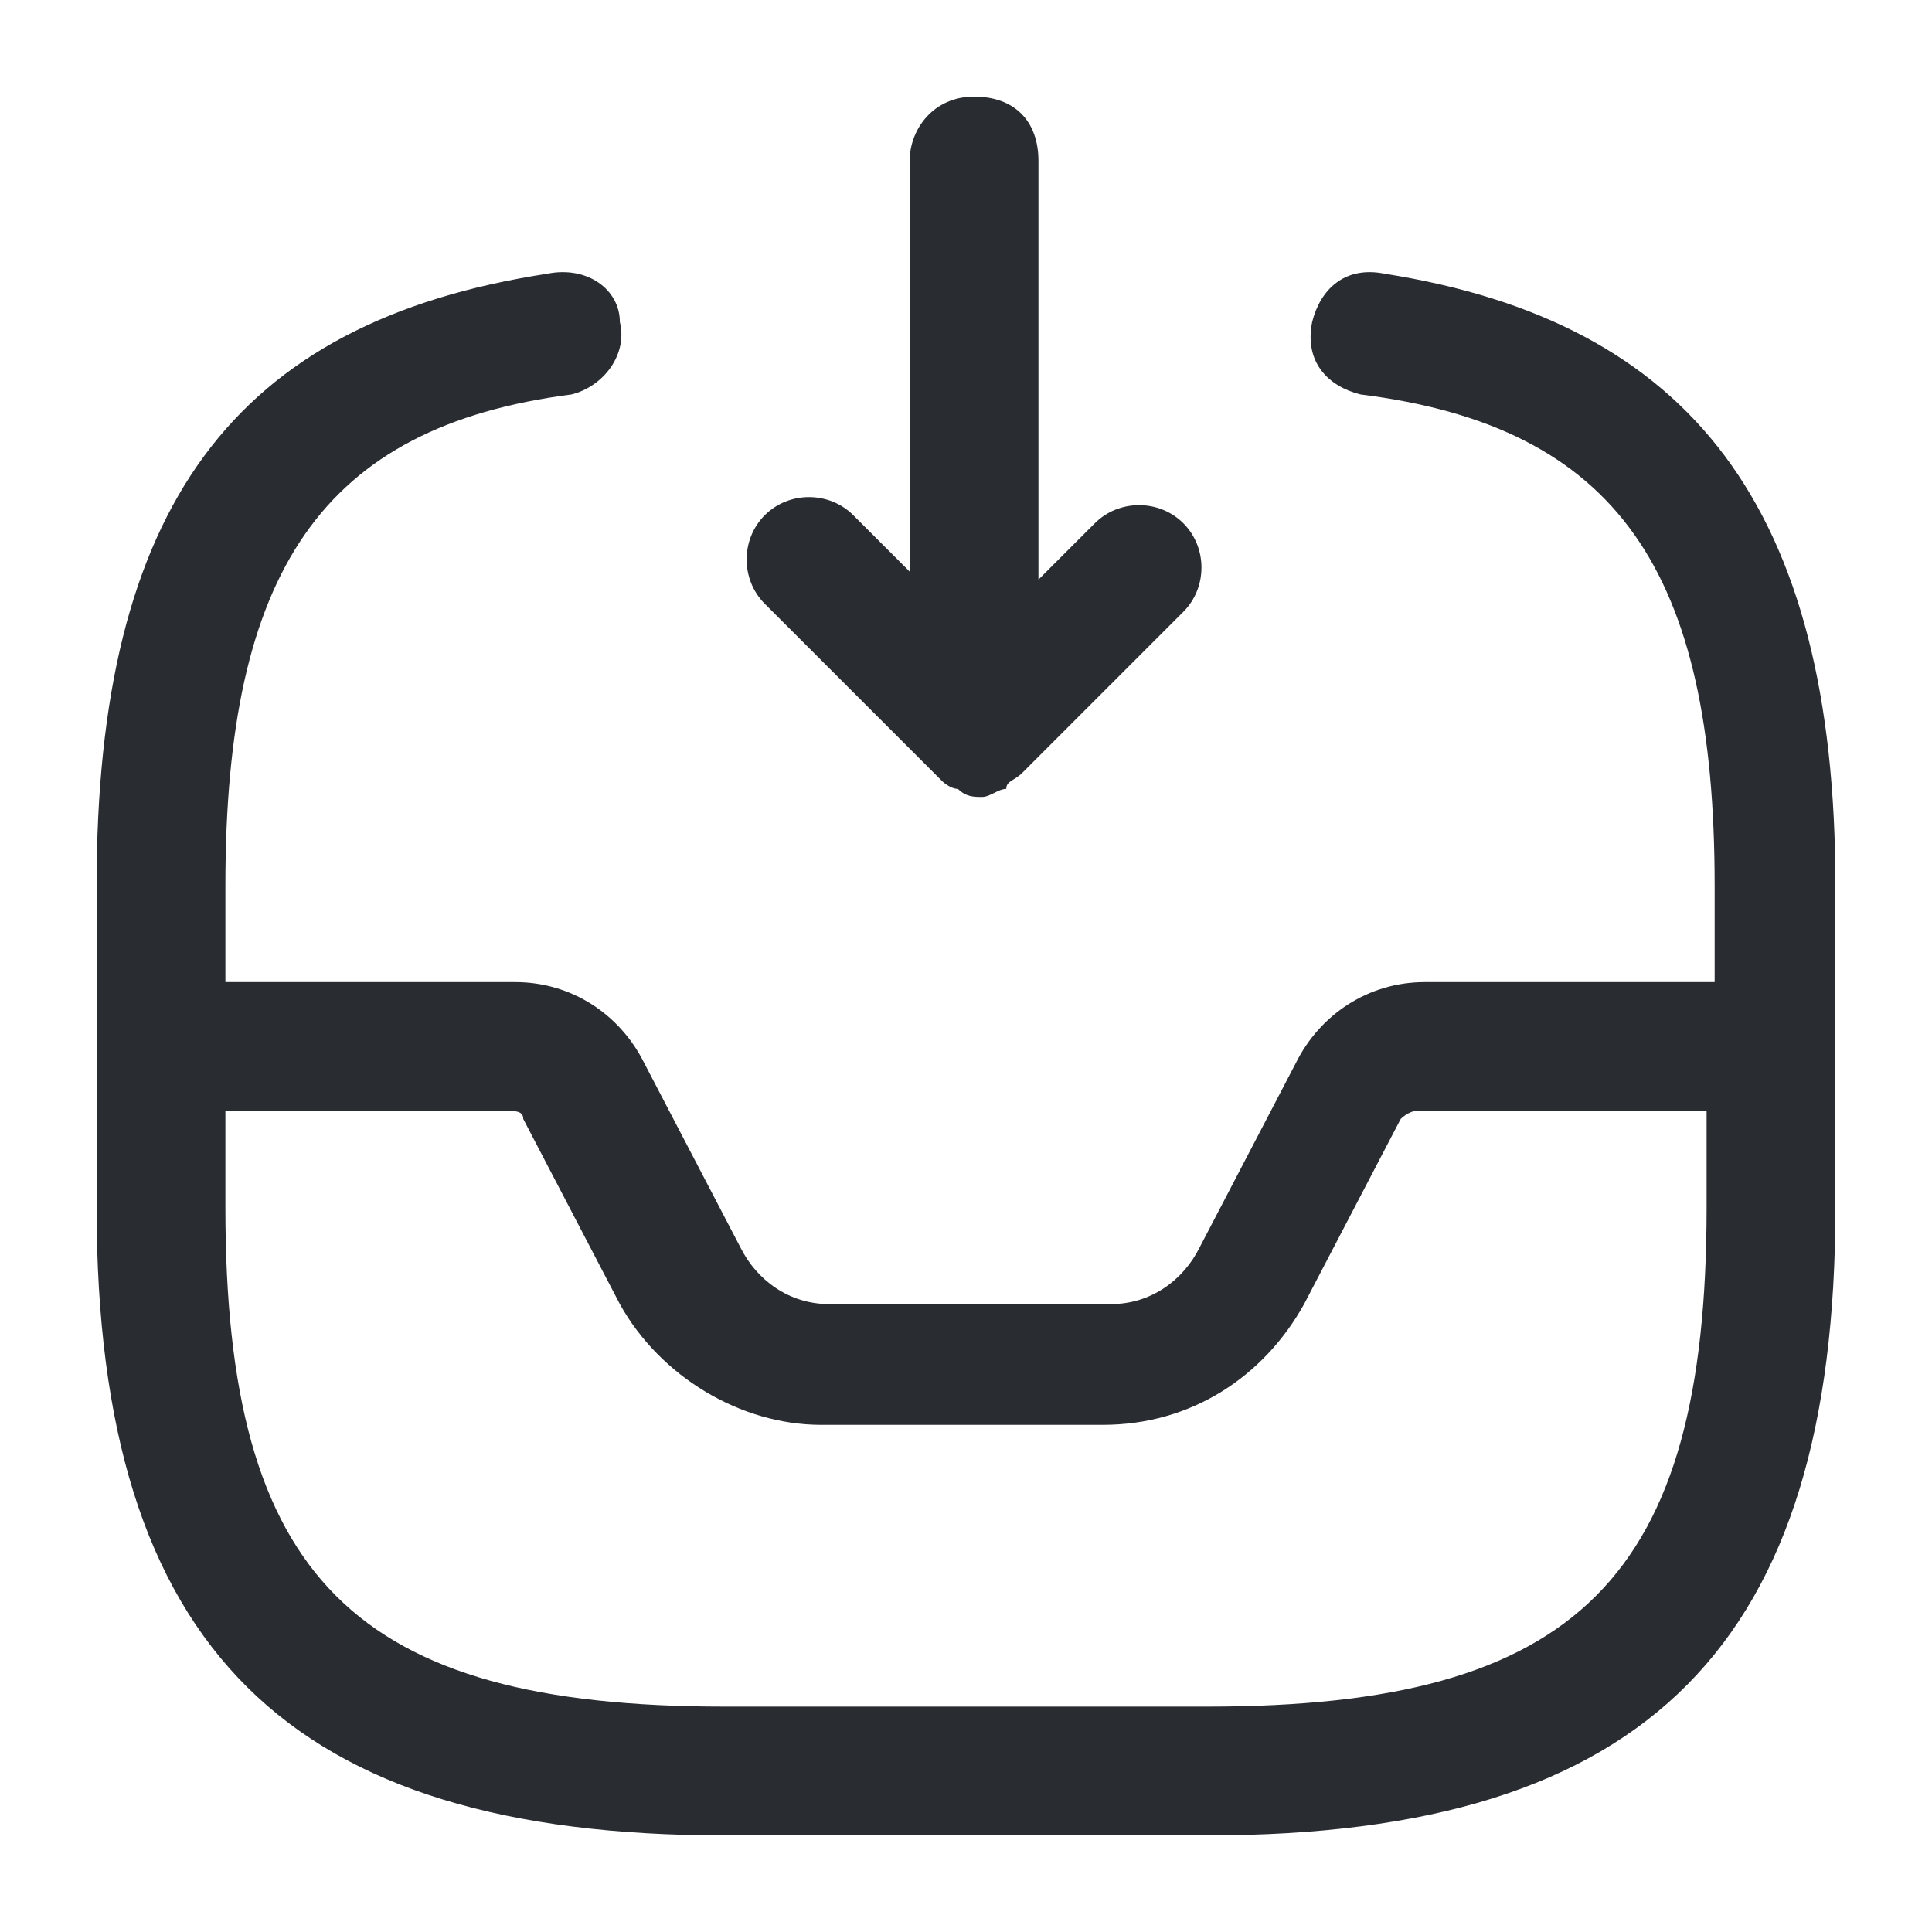 <?xml version="1.0" encoding="utf-8"?>
<!-- Generator: Adobe Illustrator 25.3.1, SVG Export Plug-In . SVG Version: 6.00 Build 0)  -->
<svg version="1.1" id="Layer_1" xmlns="http://www.w3.org/2000/svg" xmlns:xlink="http://www.w3.org/1999/xlink" x="0px" y="0px"
	 viewBox="0 0 24 24" style="enable-background:new 0 0 24 24;" xml:space="preserve">
<style type="text/css">
	.st0{fill:#292D32;}
</style>
<path class="st0" d="M9.5,7.5c-0.3-0.3-0.3-0.8,0-1.1s0.8-0.3,1.1,0l0.7,0.7V2c0-0.4,0.3-0.8,0.8-0.8s0.8,0.3,0.8,0.8v5.2l0.7-0.7
	c0.3-0.3,0.8-0.3,1.1,0s0.3,0.8,0,1.1l-2,2c-0.1,0.1-0.2,0.1-0.2,0.2c-0.1,0-0.2,0.1-0.3,0.1c-0.1,0-0.2,0-0.3-0.1c0,0,0,0,0,0
	c-0.1,0-0.2-0.1-0.2-0.1c0,0,0,0,0,0L9.5,7.5z M22.8,11v4c0,5.4-2.3,7.8-7.8,7.8H9c-5.4,0-7.8-2.3-7.8-7.8v-1.9c0,0,0-0.1,0-0.1
	s0-0.1,0-0.1V11c0-4.7,1.7-7,5.6-7.6C7.3,3.3,7.7,3.6,7.7,4c0.1,0.4-0.2,0.8-0.6,0.9C4,5.3,2.8,7.1,2.8,11v1.2h3.6
	c0.7,0,1.3,0.4,1.6,1l1.2,2.3c0.2,0.4,0.6,0.7,1.1,0.7h3.5c0.5,0,0.9-0.3,1.1-0.7l1.2-2.3c0.3-0.6,0.9-1,1.6-1h3.6V11
	c0-3.9-1.2-5.7-4.4-6.1c-0.4-0.1-0.7-0.4-0.6-0.9c0.1-0.4,0.4-0.7,0.9-0.6C21,4,22.8,6.3,22.8,11z M21.2,15v-1.2h-3.6
	c-0.1,0-0.2,0.1-0.2,0.1l-1.2,2.3c-0.5,0.9-1.4,1.5-2.5,1.5h-3.5c-1,0-2-0.6-2.5-1.5l-1.2-2.3c0-0.1-0.1-0.1-0.2-0.1H2.8V15
	c0,4.6,1.6,6.2,6.2,6.2h6C19.6,21.2,21.2,19.6,21.2,15z"/>
</svg>
